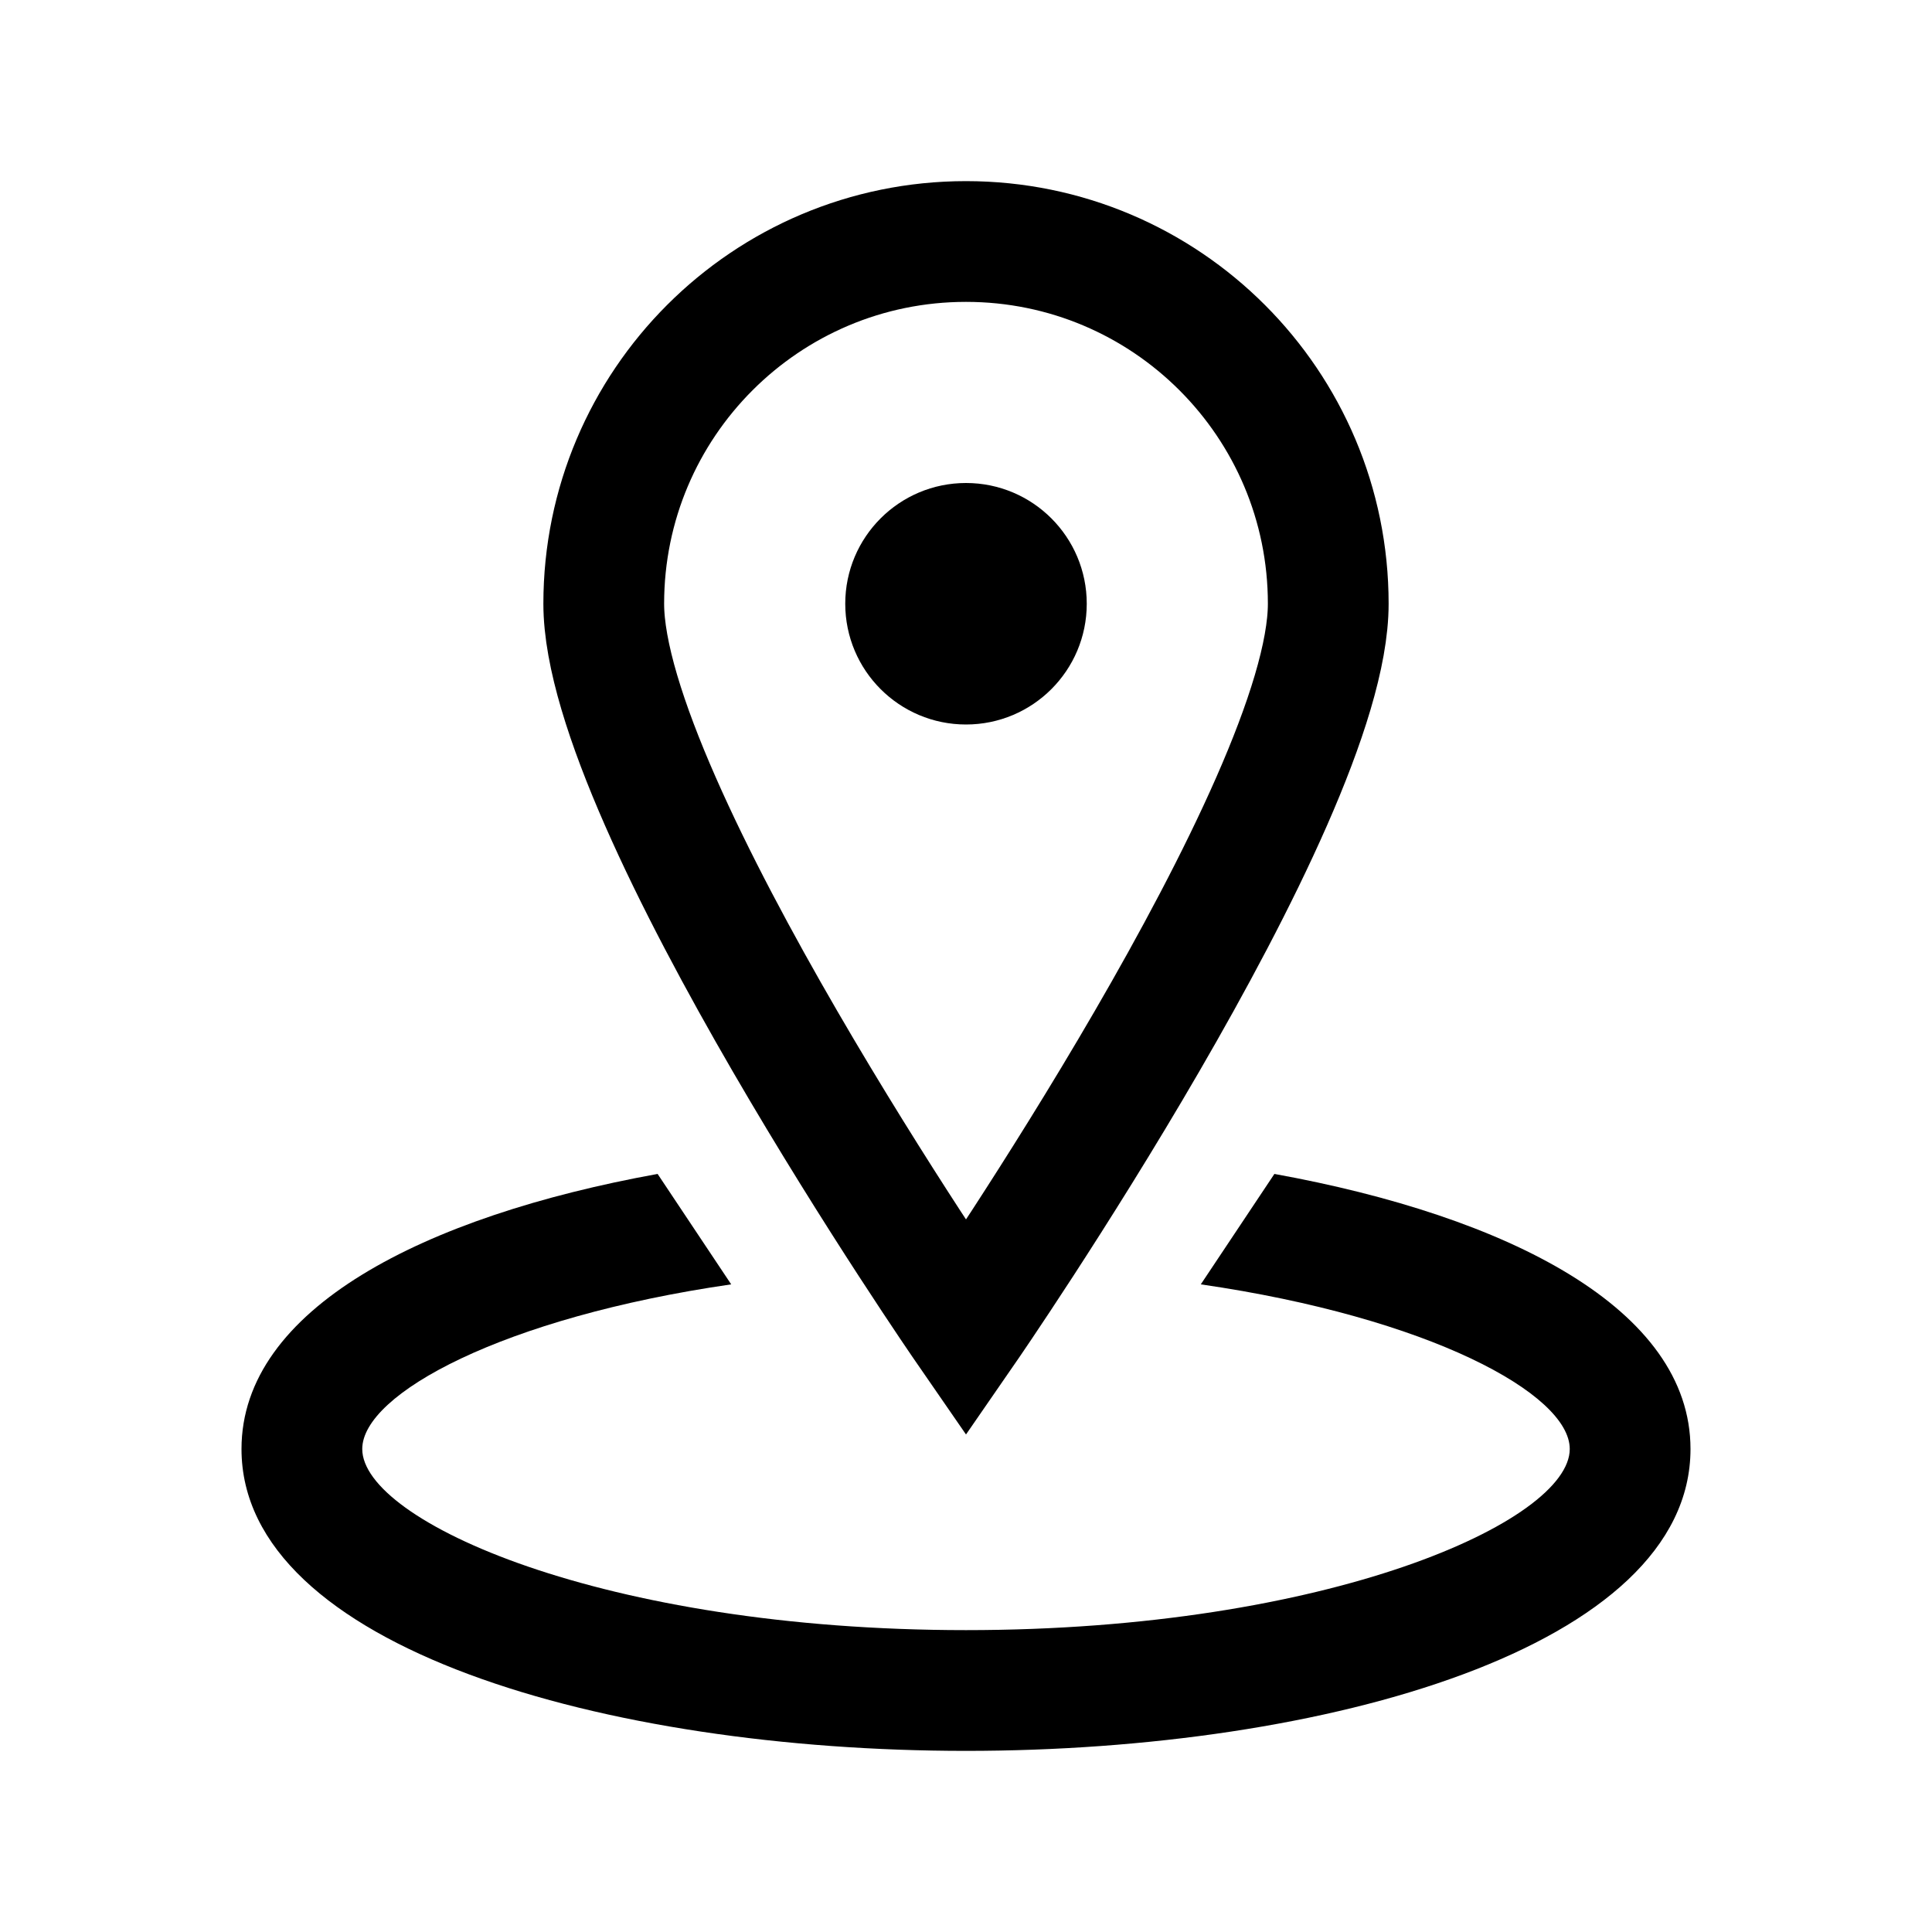 <?xml version="1.0" encoding="iso-8859-1"?>
<!-- Generator: Adobe Illustrator 19.1.0, SVG Export Plug-In . SVG Version: 6.00 Build 0)  -->
<svg version="1.1" id="Layer_1" xmlns="http://www.w3.org/2000/svg" xmlns:xlink="http://www.w3.org/1999/xlink" x="0px" y="0px"
	 viewBox="0 0 32 32" style="enable-background:new 0 0 32 32;" xml:space="preserve">
<path style="fill:none;stroke:#000000;stroke-width:2;stroke-miterlimit:10;" d="M22,10c0,3.314-6,12-6,12s-6-8.686-6-12
	s2.686-6,6-6S22,6.686,22,10z"/>
<circle cx="16" cy="10" r="2"/>
<path d="M21.108,19.444l-1.219,1.829C23.668,21.821,26,23.088,26,24c0,1.194-3.988,3-10,3S6,25.194,6,24
	c0-0.912,2.332-2.179,6.111-2.727l-1.219-1.829C7.019,20.146,4,21.68,4,24c0,3.283,6.037,5,12,5s12-1.717,12-5
	C28,21.68,24.981,20.146,21.108,19.444z"/>
</svg>
